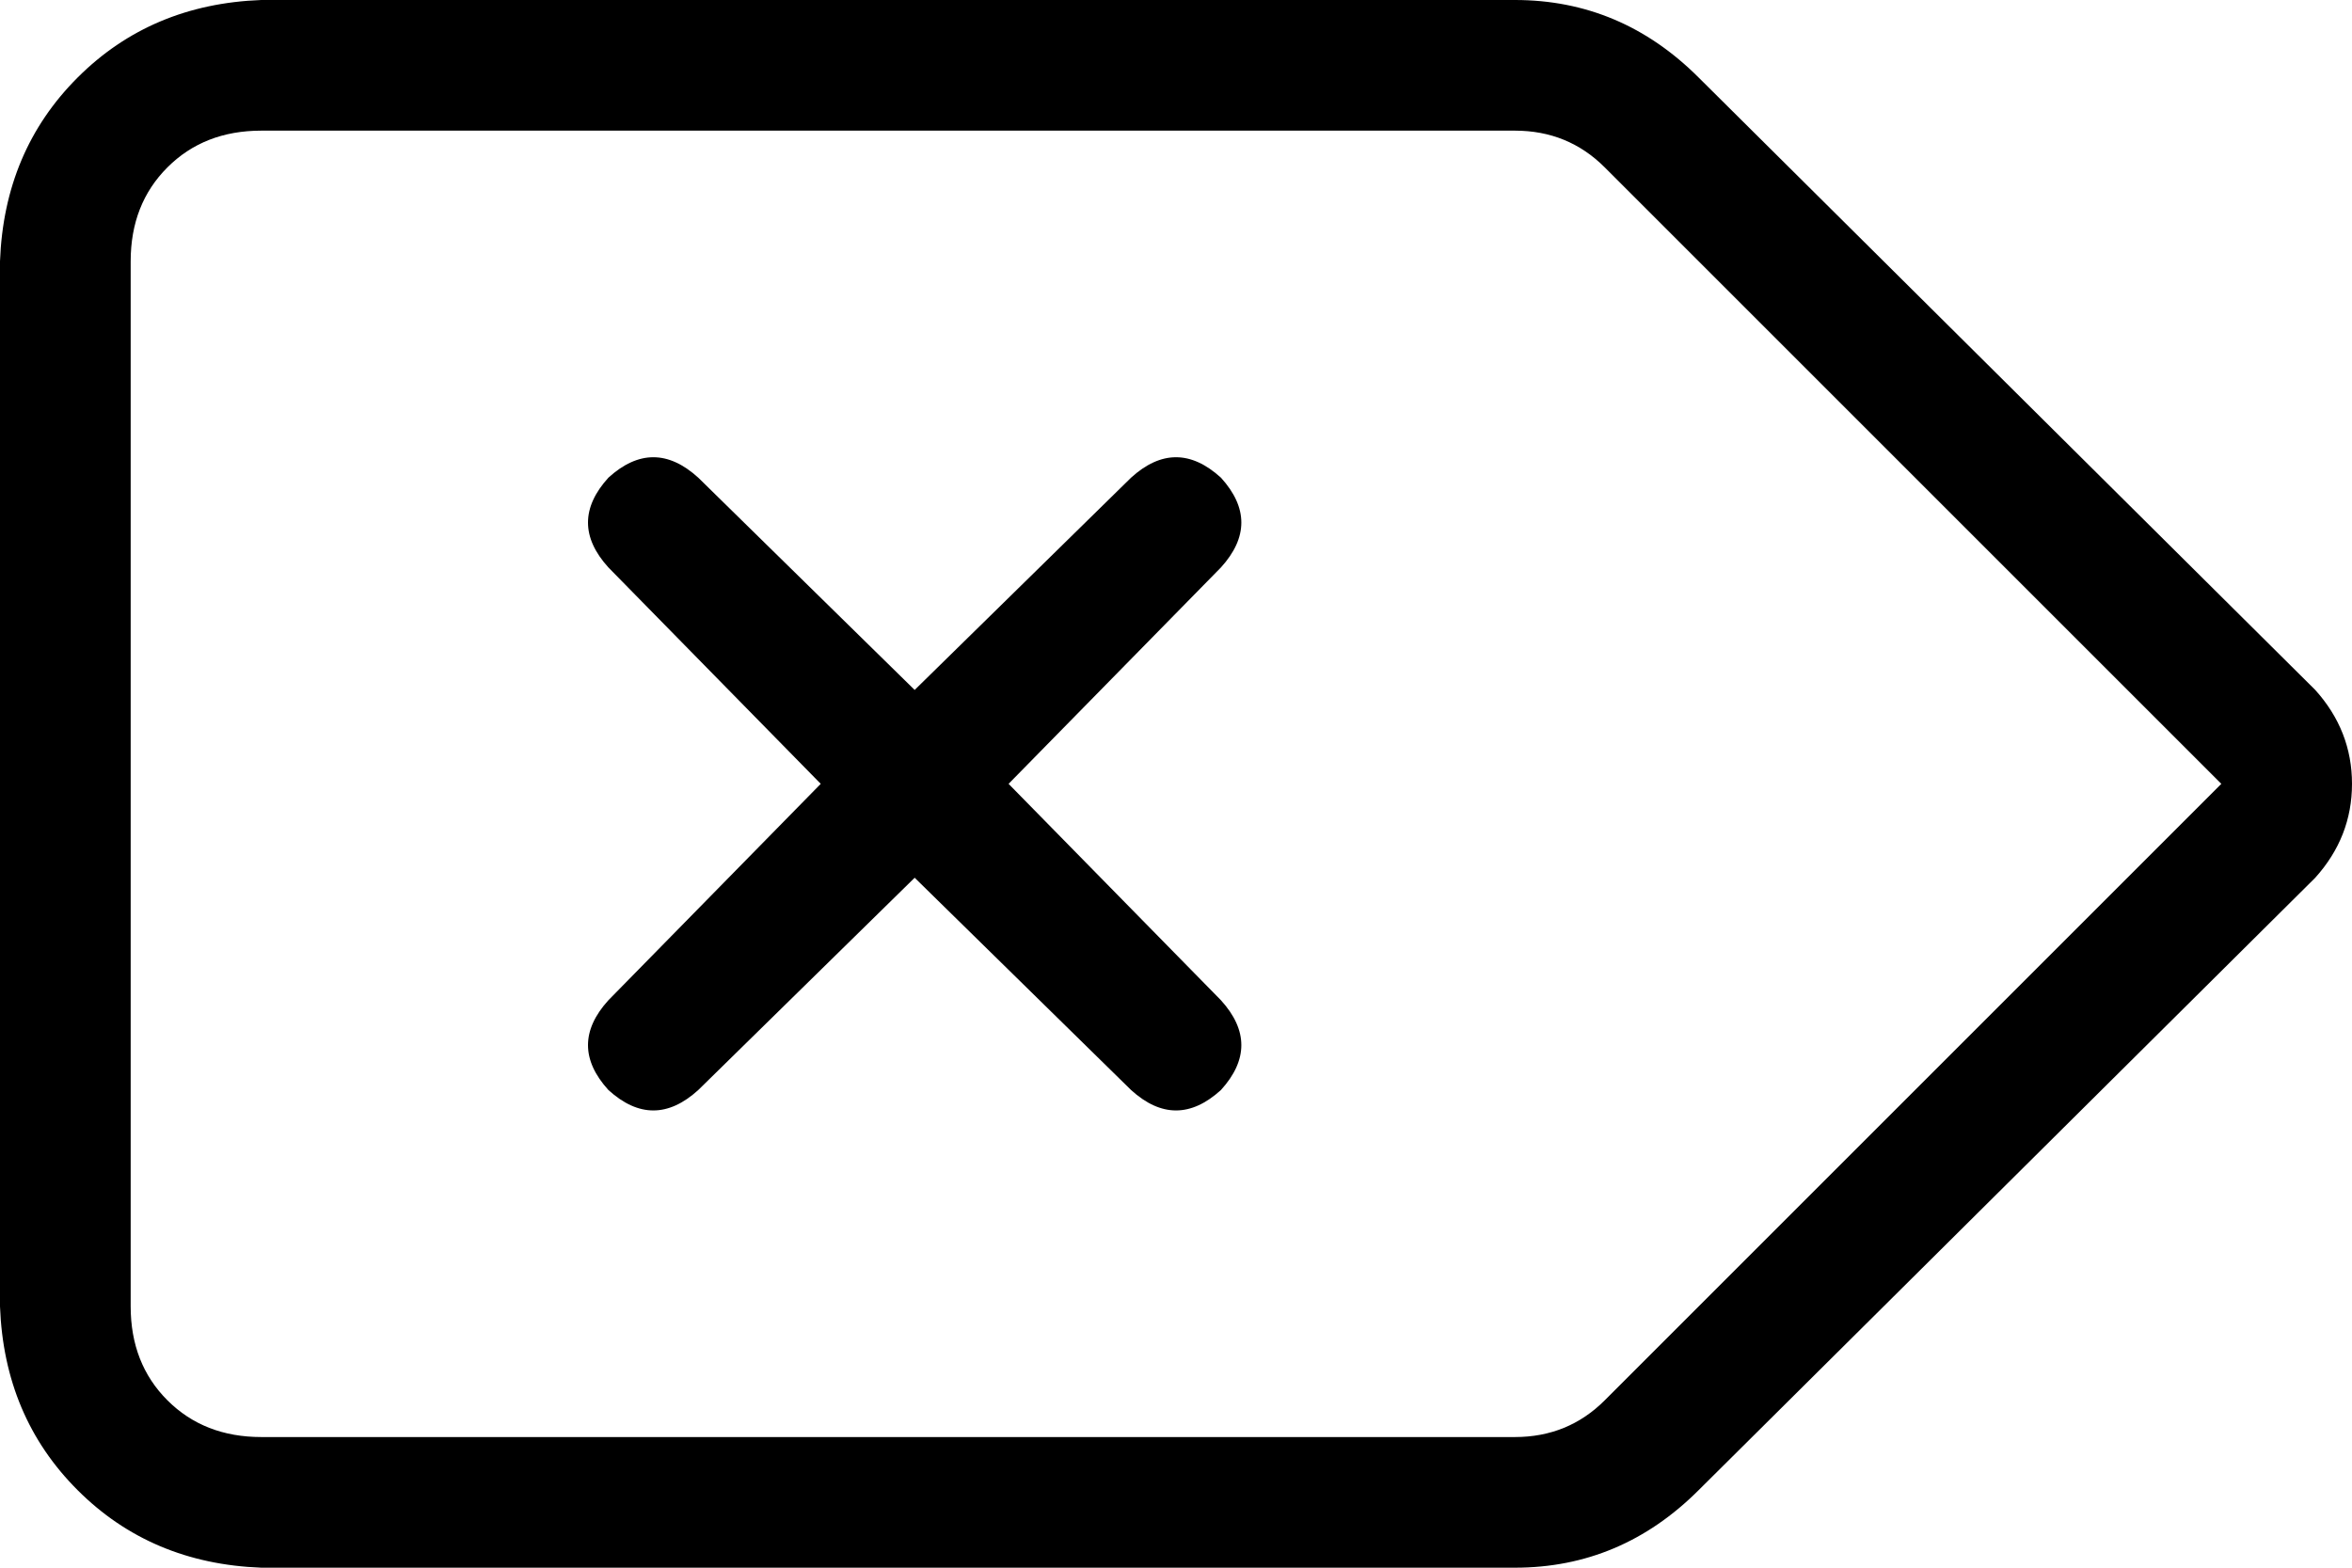 <svg xmlns="http://www.w3.org/2000/svg" viewBox="0 0 576 384">
    <path d="M 32 64 Q 32 50 41 41 L 41 41 Q 50 32 64 32 L 371 32 Q 384 32 393 41 L 544 192 L 393 343 Q 384 352 371 352 L 64 352 Q 50 352 41 343 Q 32 334 32 320 L 32 64 L 32 64 Z M 64 0 Q 37 1 19 19 L 19 19 Q 1 37 0 64 L 0 320 Q 1 347 19 365 Q 37 383 64 384 L 371 384 Q 397 384 416 365 L 567 215 Q 576 205 576 192 Q 576 179 567 169 L 416 19 Q 397 0 371 0 L 64 0 L 64 0 Z M 149 117 Q 139 128 149 139 L 201 192 L 149 245 Q 139 256 149 267 Q 160 277 171 267 L 224 215 L 277 267 Q 288 277 299 267 Q 309 256 299 245 L 247 192 L 299 139 Q 309 128 299 117 Q 288 107 277 117 L 224 169 L 171 117 Q 160 107 149 117 L 149 117 Z"/>
</svg>
